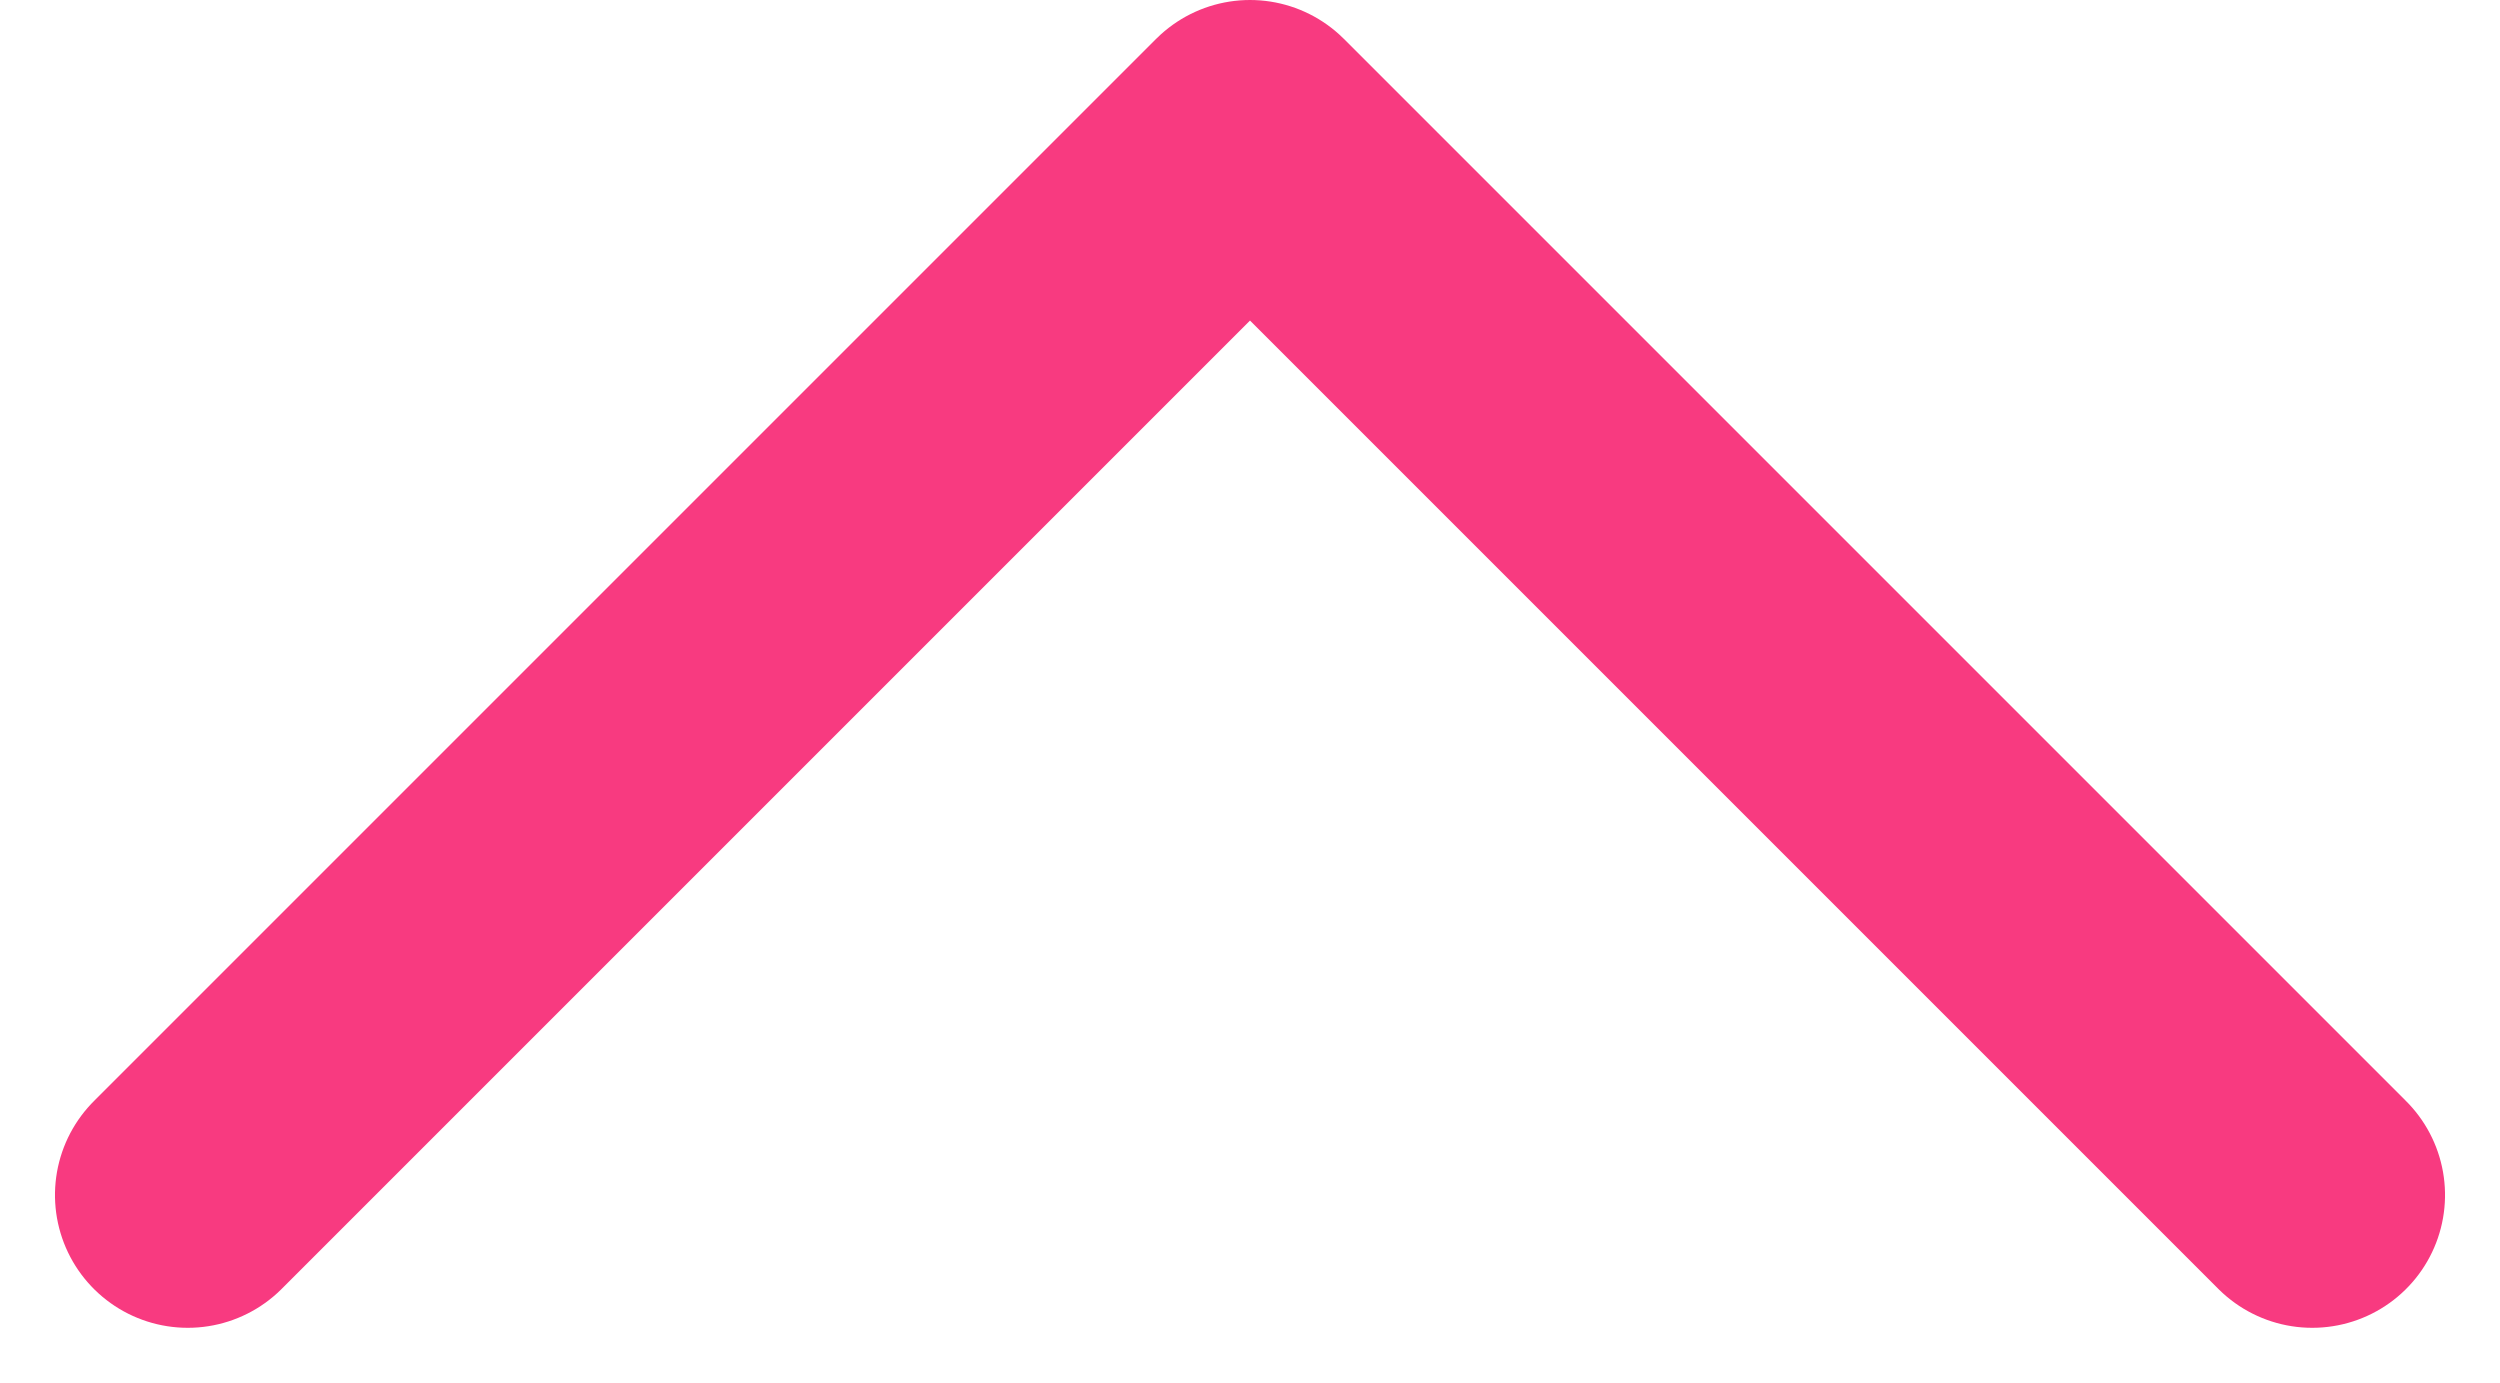 <svg xmlns="http://www.w3.org/2000/svg" width="18.828" height="10.414" viewBox="0 0 18.828 10.414">
  <path id="_9042686_nav_arrow_right_icon" data-name="9042686_nav_arrow_right_icon" d="M0,0,8,8,0,16" transform="translate(1.414 9) rotate(-90)" fill="none" stroke="#f83a80" stroke-linecap="round" stroke-linejoin="round" stroke-width="2"/>
</svg>
